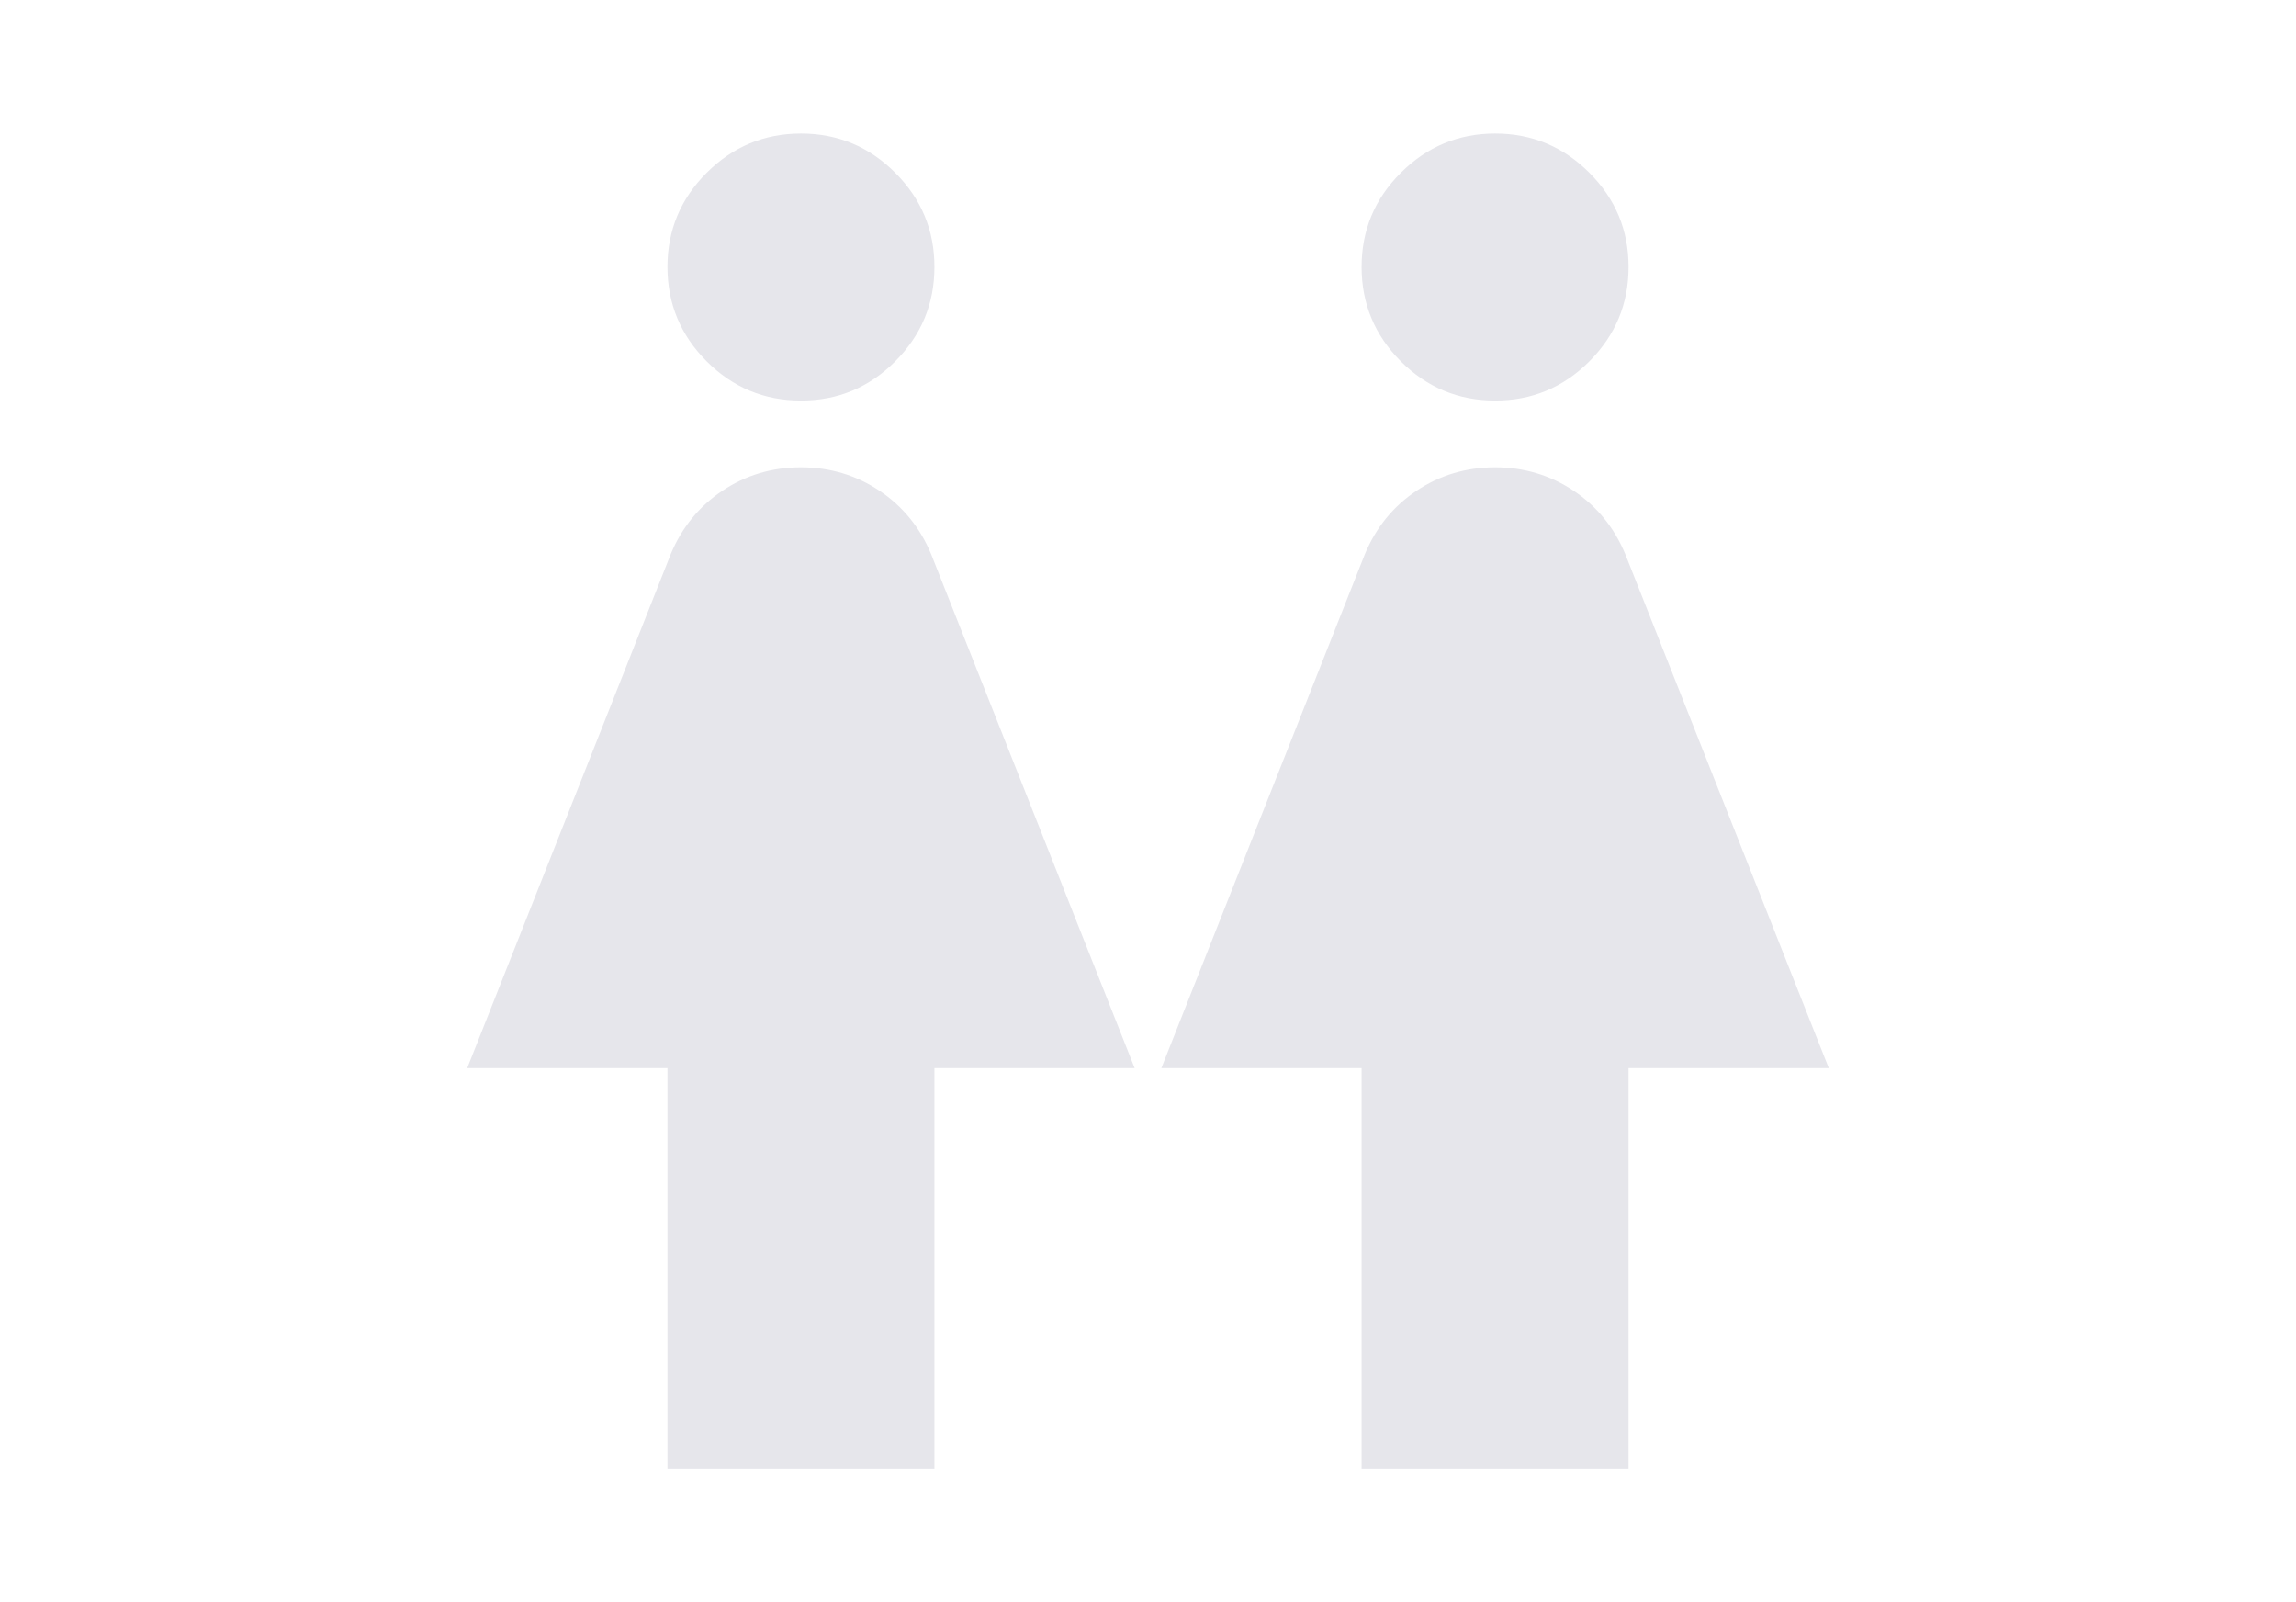 <svg width="43" height="30" viewBox="0 0 43 30" fill="none" xmlns="http://www.w3.org/2000/svg">
<path d="M12.5 27.5V20H8.75L12.562 10.375C12.771 9.875 13.094 9.479 13.531 9.188C13.969 8.896 14.458 8.75 15 8.75C15.542 8.75 16.031 8.896 16.469 9.188C16.906 9.479 17.229 9.875 17.438 10.375L21.25 20H17.5V27.5H12.5ZM15 7.5C14.312 7.5 13.724 7.255 13.235 6.766C12.746 6.277 12.501 5.688 12.5 5C12.5 4.312 12.745 3.724 13.235 3.235C13.725 2.746 14.313 2.501 15 2.5C15.688 2.5 16.276 2.745 16.766 3.235C17.256 3.725 17.501 4.313 17.5 5C17.5 5.688 17.255 6.276 16.766 6.766C16.277 7.256 15.688 7.501 15 7.5Z" fill="#E6E6EB"/>
<path d="M25.5 27.5V20H21.75L25.562 10.375C25.771 9.875 26.094 9.479 26.531 9.188C26.969 8.896 27.458 8.75 28 8.75C28.542 8.75 29.031 8.896 29.469 9.188C29.906 9.479 30.229 9.875 30.438 10.375L34.25 20H30.5V27.5H25.5ZM28 7.5C27.312 7.5 26.724 7.255 26.235 6.766C25.746 6.277 25.501 5.688 25.5 5C25.5 4.312 25.745 3.724 26.235 3.235C26.725 2.746 27.313 2.501 28 2.5C28.688 2.5 29.276 2.745 29.766 3.235C30.256 3.725 30.501 4.313 30.5 5C30.5 5.688 30.255 6.276 29.766 6.766C29.277 7.256 28.688 7.501 28 7.5Z" fill="#E6E6EB"/>
</svg>
